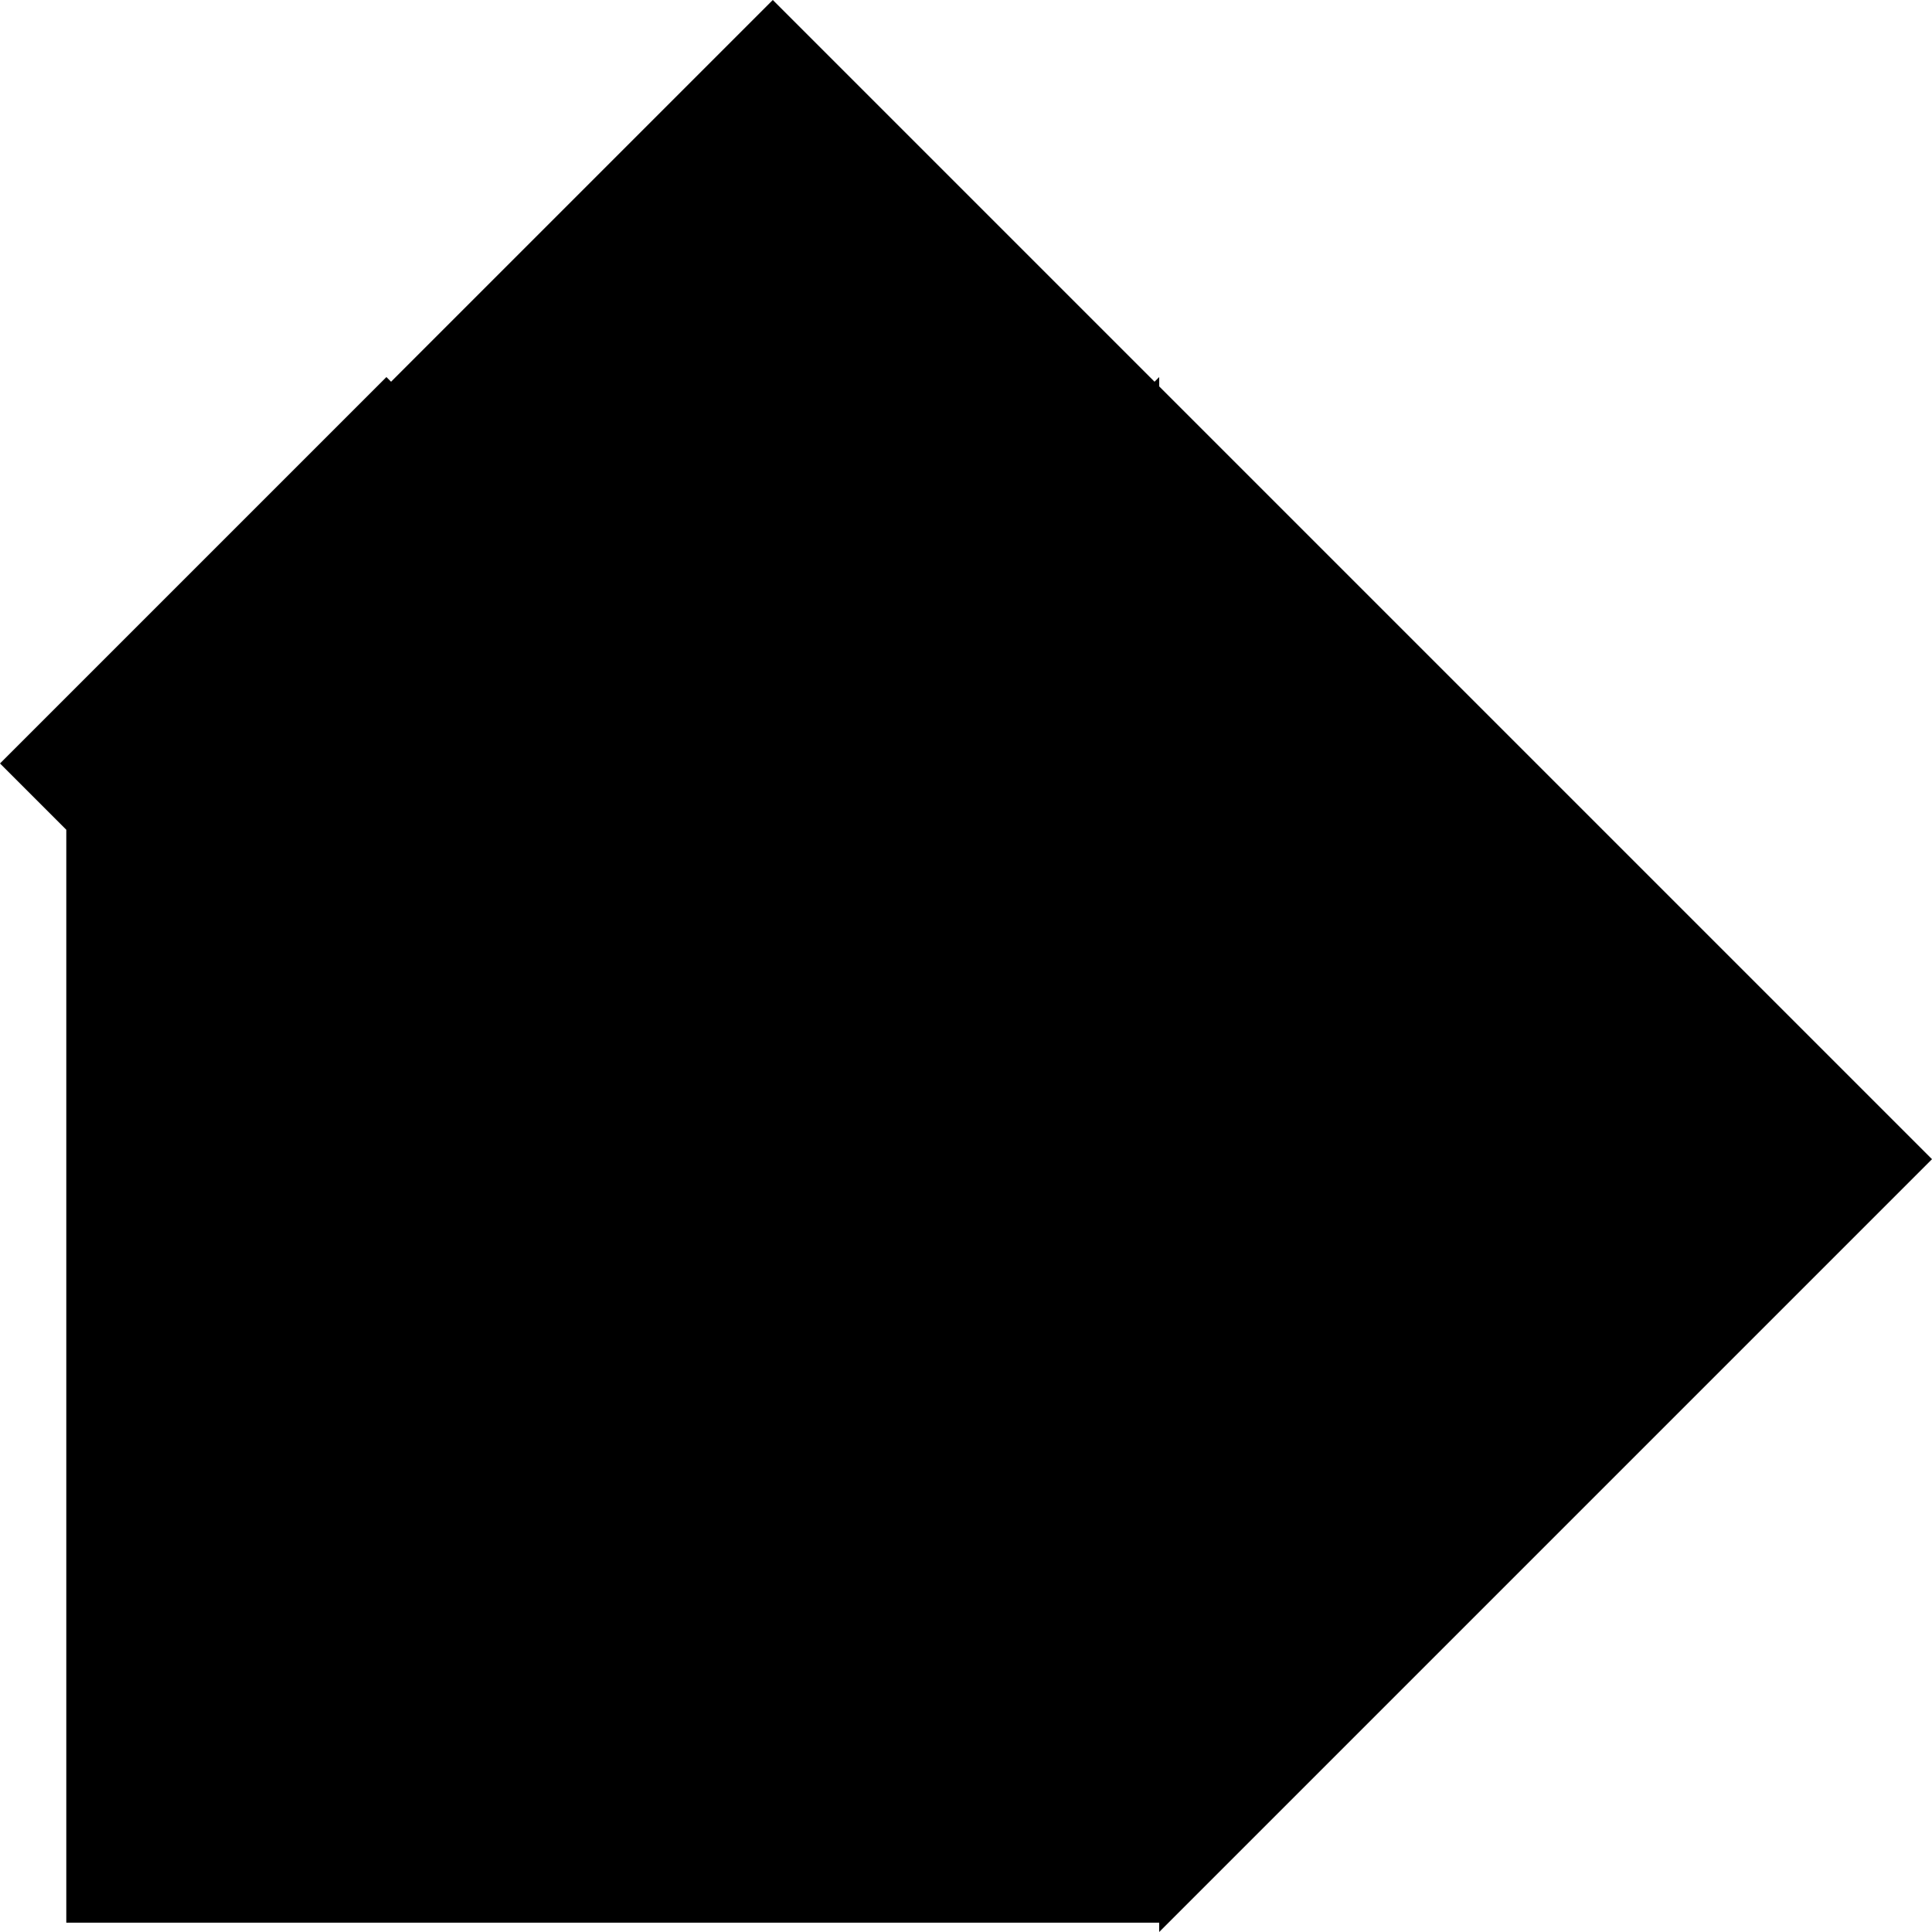 <svg xmlns="http://www.w3.org/2000/svg" viewBox="0 0 207 207" data-percent="-10"><path xmlns="http://www.w3.org/2000/svg" d="M41.4,40.4l0.5,0.5l40.9,-40.9l40.9,40.9l0.5,-0.5l0,1l82.8,82.8l-82.8,82.8l0,-1h-117.097l0,-117.097l-7.103,-7.103z"          font-family="none" font-weight="none" font-size="none" text-anchor="none" style="mix-blend-mode: normal"/></svg>